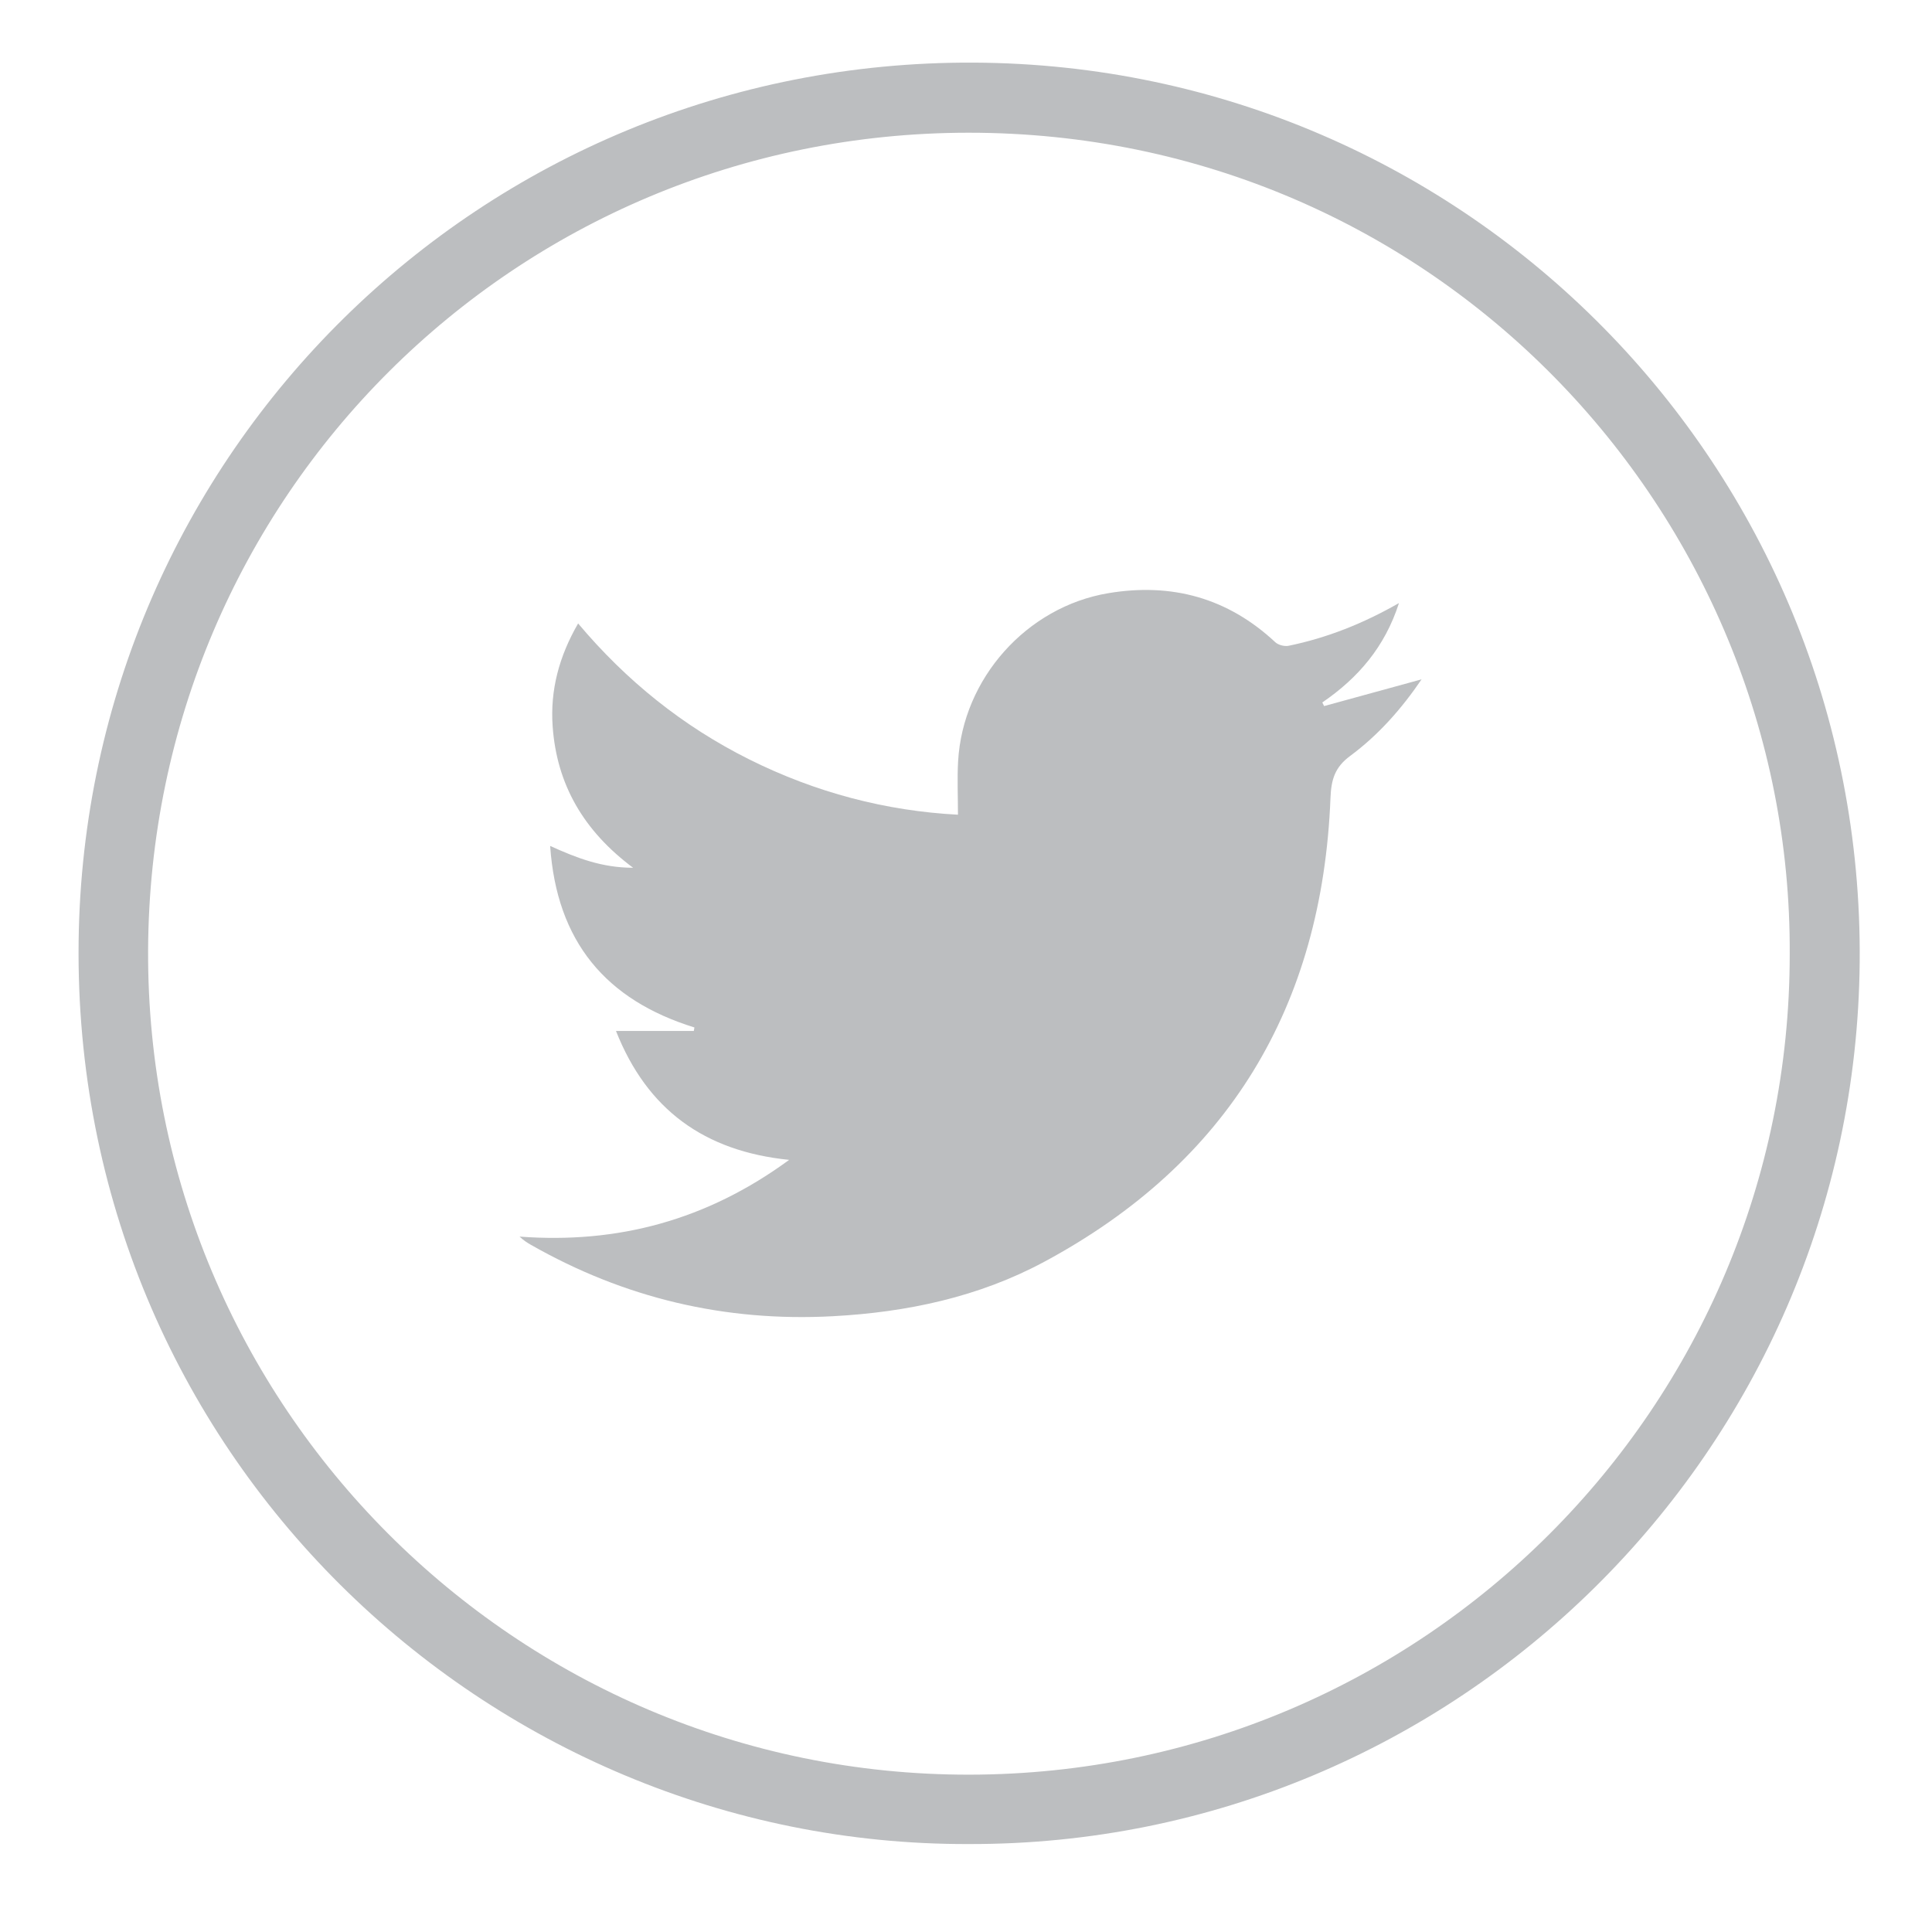 <?xml version="1.0" encoding="utf-8"?>
<!-- Generator: Adobe Illustrator 16.0.0, SVG Export Plug-In . SVG Version: 6.00 Build 0)  -->
<!DOCTYPE svg PUBLIC "-//W3C//DTD SVG 1.1//EN" "http://www.w3.org/Graphics/SVG/1.1/DTD/svg11.dtd">
<svg version="1.1" id="Layer_1" xmlns="http://www.w3.org/2000/svg" xmlns:xlink="http://www.w3.org/1999/xlink" x="0px" y="0px"
	 width="360px" height="360px" viewBox="0 0 360 360" enable-background="new 0 0 360 360" xml:space="preserve">
<g id="qQ8zgG_1_">
	<g>
		<path fill-rule="evenodd" clip-rule="evenodd" fill="#BCBEC0" d="M180.56,343.612c-90.09,0.289-167.092-73.131-165.91-168.206
			C15.78,84.502,89.705,11.239,181.449,11.669c91.946,0.43,165.92,75.407,165.077,167.628
			C345.692,270.556,271.16,343.818,180.56,343.612z M333.488,177.827C333.934,95.294,267.227,24.721,180.5,24.731
			C95.878,24.742,27.966,92.701,27.597,177.049c-0.372,84.884,68.534,153.765,153.073,153.634
			C265.111,330.551,333.488,262.157,333.488,177.827z"/>
		<path fill-rule="evenodd" clip-rule="evenodd" fill="#BCBEC0" d="M178.502,151.808c0-3.442-0.156-6.698,0.026-9.935
			c0.871-15.446,12.764-28.784,27.969-31.339c11.823-1.987,22.271,0.864,31.135,9.132c0.563,0.525,1.717,0.824,2.48,0.667
			c7.124-1.468,13.823-4.107,20.565-7.96c-2.622,8.174-7.621,13.968-14.286,18.52c0.112,0.225,0.224,0.45,0.335,0.674
			c6.03-1.654,12.062-3.308,18.166-4.983c-3.687,5.431-8.026,10.371-13.32,14.282c-2.858,2.112-3.523,4.42-3.657,7.818
			c-1.526,38.812-18.996,67.994-53.383,86.458c-12.178,6.54-25.518,9.375-39.329,10.116c-20.109,1.081-38.862-3.365-56.331-13.334
			c-0.688-0.394-1.351-0.831-2.06-1.501c18.293,1.373,34.889-3.053,50.235-14.297c-15.841-1.608-26.479-9.383-32.268-24.018
			c5.041,0,9.771,0,14.502,0c0.038-0.22,0.075-0.438,0.113-0.657c-16.495-5.105-25.66-15.985-26.882-33.822
			c4.998,2.263,9.646,4.063,15.455,4.065c-9.222-6.869-14.225-15.508-14.992-26.356c-0.475-6.72,1.19-13.024,4.747-19.167
			c9.007,10.708,19.557,19.182,31.908,25.343C151.985,147.674,165.047,151.106,178.502,151.808z"/>
	</g>
</g>
</svg>
